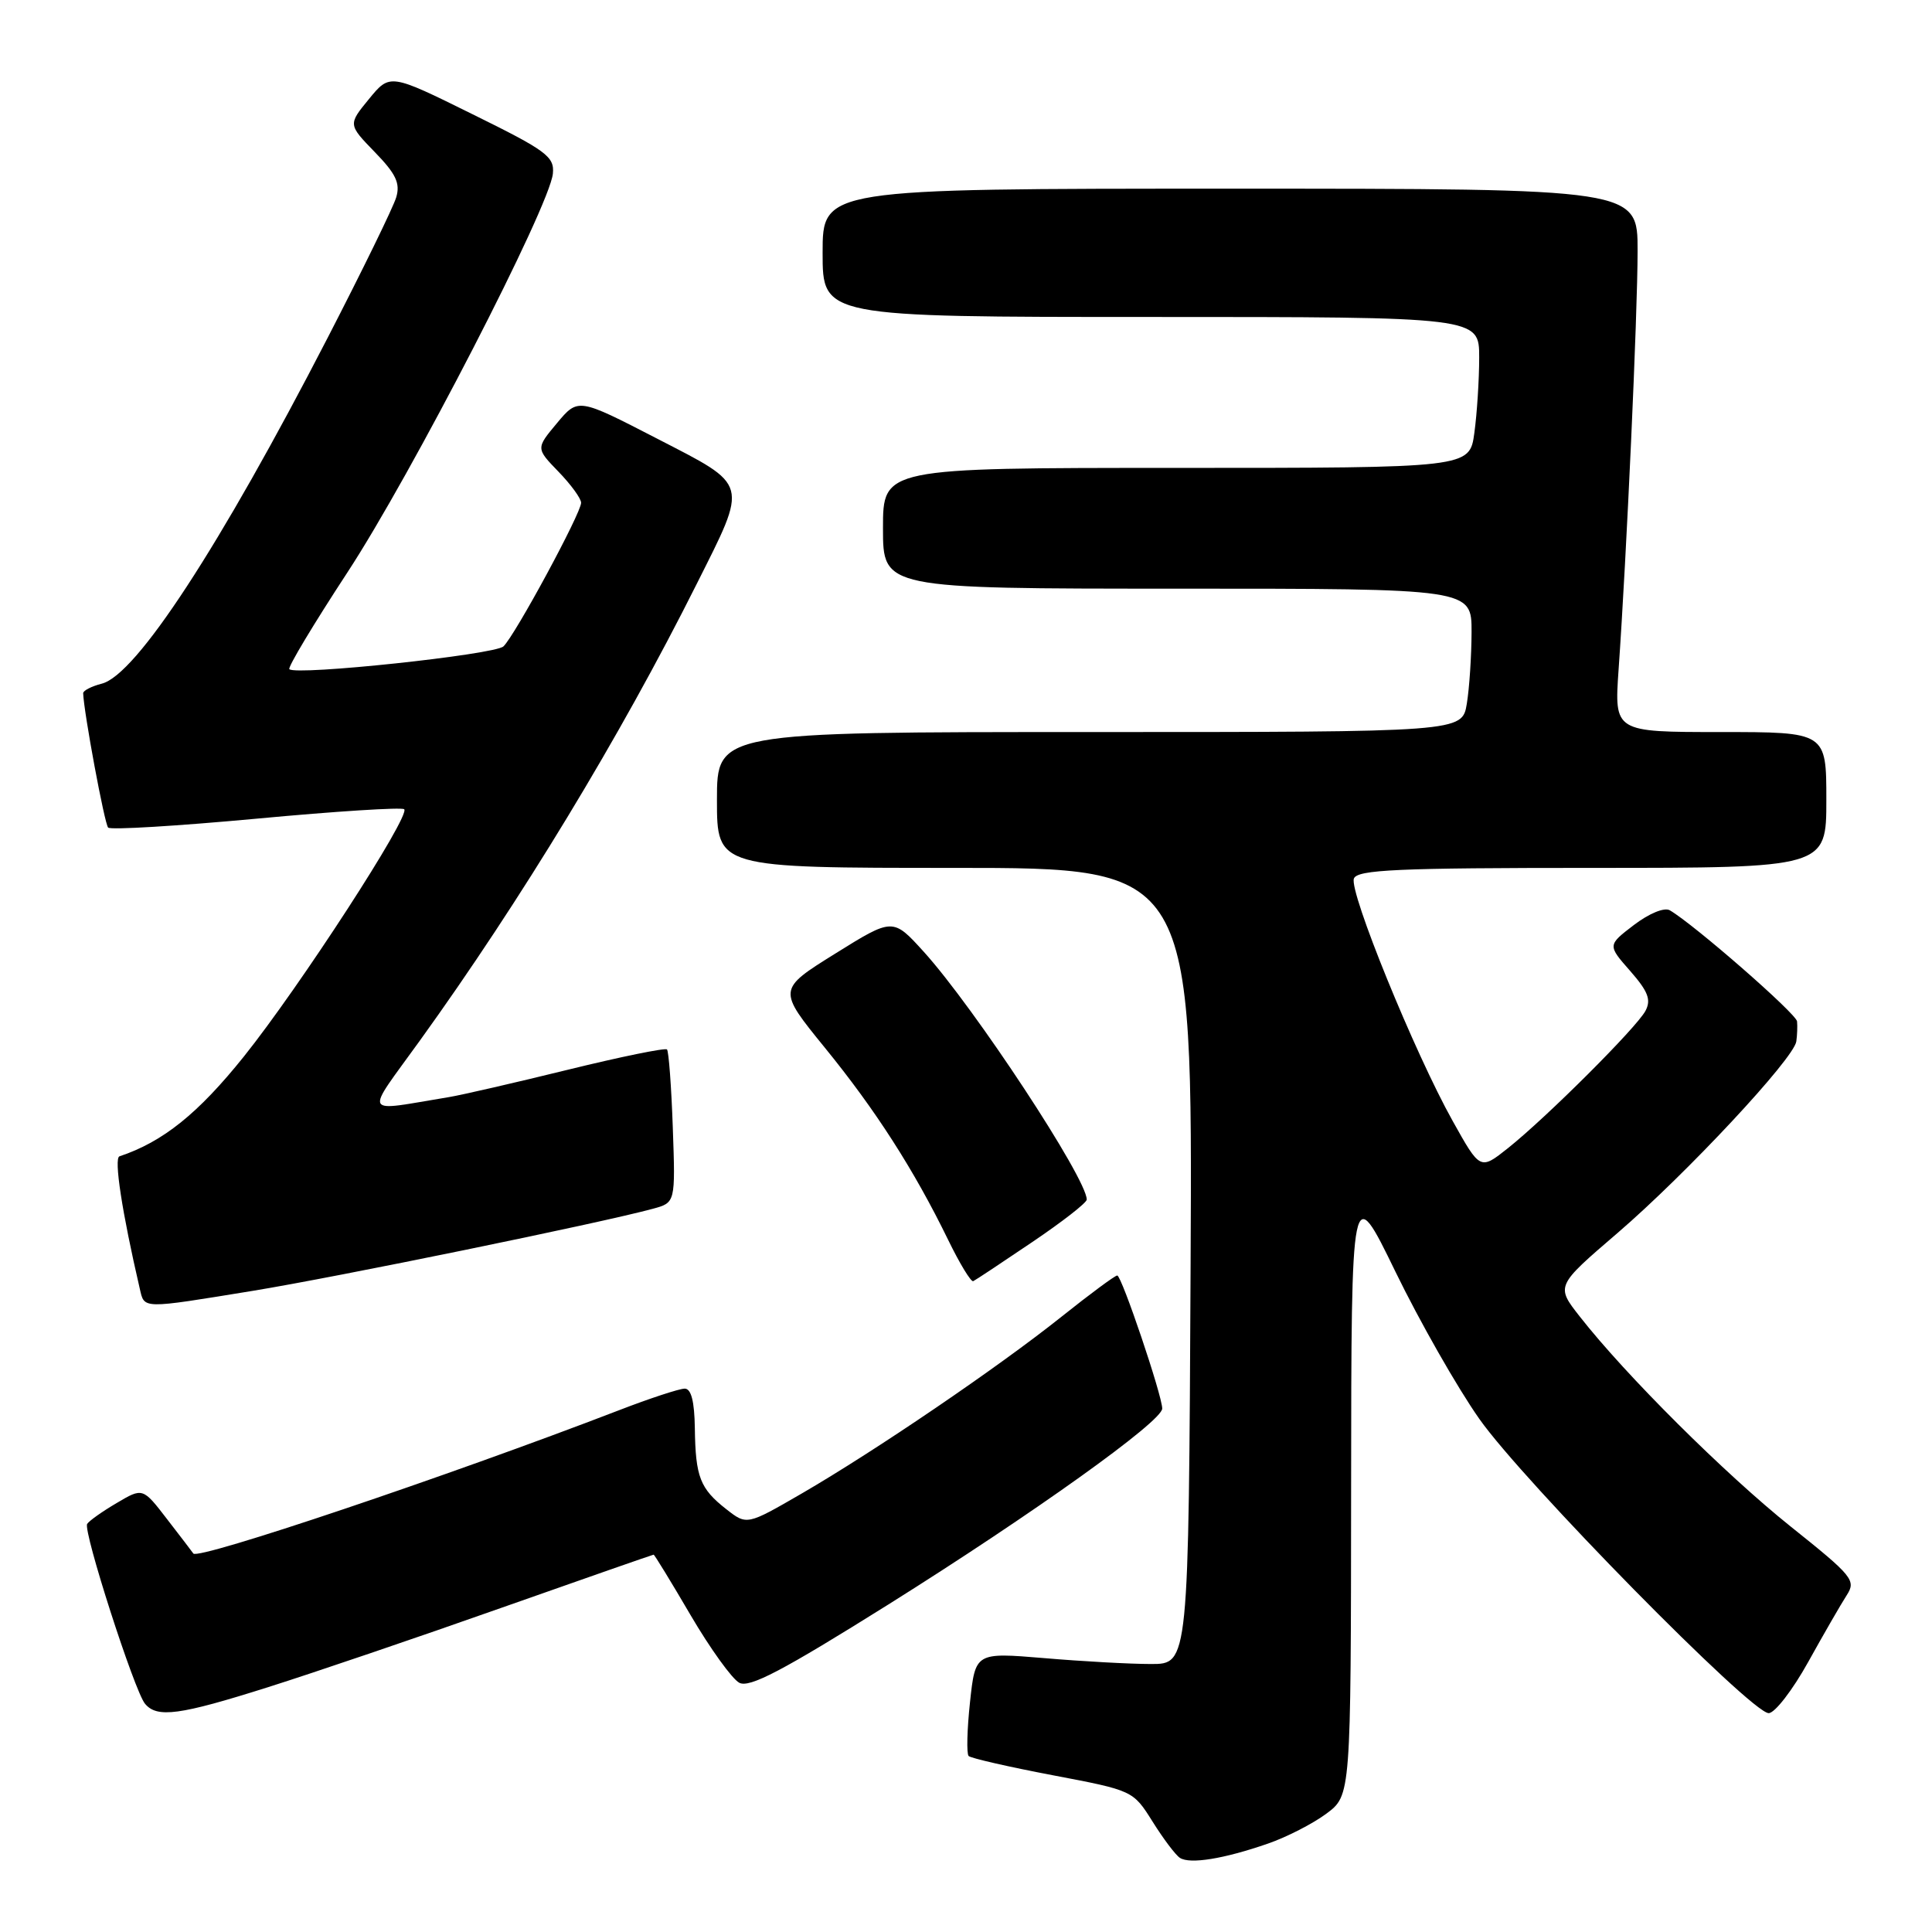 <?xml version="1.0" encoding="UTF-8" standalone="no"?>
<!DOCTYPE svg PUBLIC "-//W3C//DTD SVG 1.1//EN" "http://www.w3.org/Graphics/SVG/1.1/DTD/svg11.dtd" >
<svg xmlns="http://www.w3.org/2000/svg" xmlns:xlink="http://www.w3.org/1999/xlink" version="1.1" viewBox="0 0 256 256">
 <g >
 <path fill="currentColor"
d=" M 168.00 244.29 C 170.47 243.44 173.96 241.65 175.75 240.32 C 179.00 237.90 179.00 237.90 179.03 197.20 C 179.06 156.50 179.06 156.50 184.90 168.50 C 188.11 175.10 193.11 183.88 196.01 188.00 C 201.84 196.30 232.03 227.00 234.36 227.00 C 235.17 227.00 237.52 223.96 239.58 220.25 C 241.64 216.54 243.94 212.55 244.69 211.39 C 245.97 209.41 245.52 208.86 237.27 202.27 C 228.56 195.30 215.41 182.22 209.33 174.45 C 206.15 170.40 206.15 170.40 214.33 163.38 C 223.47 155.52 237.68 140.29 238.02 138.00 C 238.14 137.17 238.18 135.98 238.12 135.34 C 238.01 134.31 224.51 122.52 221.26 120.62 C 220.54 120.20 218.52 121.03 216.51 122.56 C 213.00 125.24 213.00 125.24 216.01 128.66 C 218.39 131.38 218.81 132.48 218.03 133.95 C 216.84 136.17 204.98 148.01 199.82 152.13 C 196.13 155.06 196.13 155.06 192.49 148.54 C 187.47 139.57 178.73 118.13 179.40 116.41 C 179.85 115.24 185.17 115.00 210.97 115.00 C 242.00 115.00 242.00 115.00 242.00 106.00 C 242.00 97.00 242.00 97.00 227.95 97.00 C 213.90 97.00 213.90 97.00 214.47 88.75 C 215.53 73.66 216.99 41.61 216.99 33.25 C 217.00 25.00 217.00 25.00 163.00 25.00 C 109.00 25.00 109.00 25.00 109.00 33.50 C 109.00 42.00 109.00 42.00 152.50 42.00 C 196.00 42.00 196.00 42.00 196.00 47.36 C 196.00 50.31 195.71 54.81 195.36 57.36 C 194.73 62.00 194.73 62.00 155.86 62.00 C 117.00 62.00 117.00 62.00 117.00 70.00 C 117.00 78.00 117.00 78.00 156.00 78.00 C 195.00 78.00 195.00 78.00 194.99 83.75 C 194.98 86.91 194.70 91.19 194.36 93.25 C 193.74 97.00 193.74 97.00 144.37 97.00 C 95.00 97.00 95.00 97.00 95.00 106.00 C 95.00 115.00 95.00 115.00 126.51 115.00 C 158.02 115.00 158.02 115.00 157.76 167.75 C 157.50 220.50 157.50 220.50 152.50 220.49 C 149.75 220.49 143.39 220.14 138.37 219.71 C 129.24 218.95 129.24 218.95 128.53 225.55 C 128.14 229.18 128.06 232.39 128.35 232.68 C 128.64 232.97 133.66 234.12 139.50 235.23 C 150.12 237.25 150.13 237.25 152.72 241.37 C 154.14 243.64 155.77 245.81 156.35 246.18 C 157.68 247.04 162.18 246.31 168.00 244.29 Z  M 35.58 223.54 C 41.59 221.64 55.48 216.92 66.45 213.04 C 77.43 209.17 86.50 206.00 86.61 206.00 C 86.72 206.00 88.93 209.61 91.51 214.02 C 94.10 218.44 97.00 222.46 97.95 222.97 C 99.30 223.70 103.65 221.41 117.75 212.58 C 136.94 200.54 154.00 188.34 154.00 186.64 C 154.00 184.92 148.62 169.00 148.04 169.01 C 147.74 169.01 144.43 171.46 140.67 174.46 C 132.29 181.15 115.99 192.24 106.23 197.90 C 98.96 202.11 98.96 202.11 96.23 199.97 C 92.76 197.25 92.16 195.71 92.07 189.25 C 92.02 185.70 91.59 184.00 90.73 184.00 C 90.03 184.00 86.09 185.29 81.98 186.88 C 59.22 195.64 26.24 206.74 25.62 205.85 C 25.49 205.66 23.93 203.61 22.15 201.31 C 18.92 197.11 18.92 197.11 15.46 199.16 C 13.55 200.28 11.79 201.53 11.55 201.93 C 10.98 202.84 17.81 224.06 19.21 225.75 C 20.81 227.68 23.78 227.28 35.58 223.54 Z  M 33.51 171.04 C 44.65 169.22 79.62 162.05 86.50 160.17 C 89.50 159.36 89.50 159.36 89.15 149.43 C 88.96 143.97 88.61 139.30 88.38 139.06 C 88.15 138.82 82.23 140.03 75.23 141.75 C 68.23 143.47 61.15 145.10 59.50 145.37 C 47.81 147.29 48.25 148.13 55.61 137.92 C 69.01 119.33 82.16 97.65 92.27 77.47 C 99.16 63.73 99.35 64.46 87.05 58.11 C 76.60 52.72 76.60 52.72 73.80 56.07 C 71.01 59.41 71.01 59.41 74.00 62.50 C 75.65 64.20 77.00 66.06 77.00 66.62 C 77.00 68.00 68.24 84.20 66.71 85.65 C 65.55 86.75 39.22 89.55 38.34 88.67 C 38.10 88.44 41.56 82.68 46.02 75.87 C 54.49 62.95 72.85 27.32 73.26 23.00 C 73.48 20.75 72.41 19.96 62.58 15.12 C 51.67 9.73 51.67 9.73 48.89 13.12 C 46.12 16.50 46.12 16.50 49.66 20.15 C 52.46 23.03 53.06 24.28 52.50 26.15 C 52.12 27.44 48.03 35.81 43.42 44.75 C 29.10 72.51 18.04 89.45 13.48 90.59 C 12.12 90.94 11.01 91.51 11.02 91.86 C 11.10 94.36 13.85 109.18 14.33 109.66 C 14.65 109.99 23.49 109.45 33.98 108.48 C 44.46 107.50 53.27 106.94 53.56 107.23 C 54.42 108.08 39.69 130.79 32.31 140.00 C 26.25 147.56 21.59 151.30 15.83 153.22 C 15.07 153.48 16.17 160.63 18.52 170.75 C 19.15 173.47 18.66 173.46 33.51 171.04 Z  M 136.75 164.60 C 140.74 161.91 144.00 159.37 144.00 158.95 C 144.00 156.15 129.13 133.55 122.41 126.12 C 118.31 121.60 118.31 121.60 110.67 126.36 C 103.03 131.12 103.03 131.12 109.30 138.83 C 116.02 147.08 121.11 155.01 125.62 164.26 C 127.16 167.43 128.67 169.91 128.96 169.76 C 129.26 169.62 132.76 167.30 136.75 164.60 Z "/>
</g>
</svg>